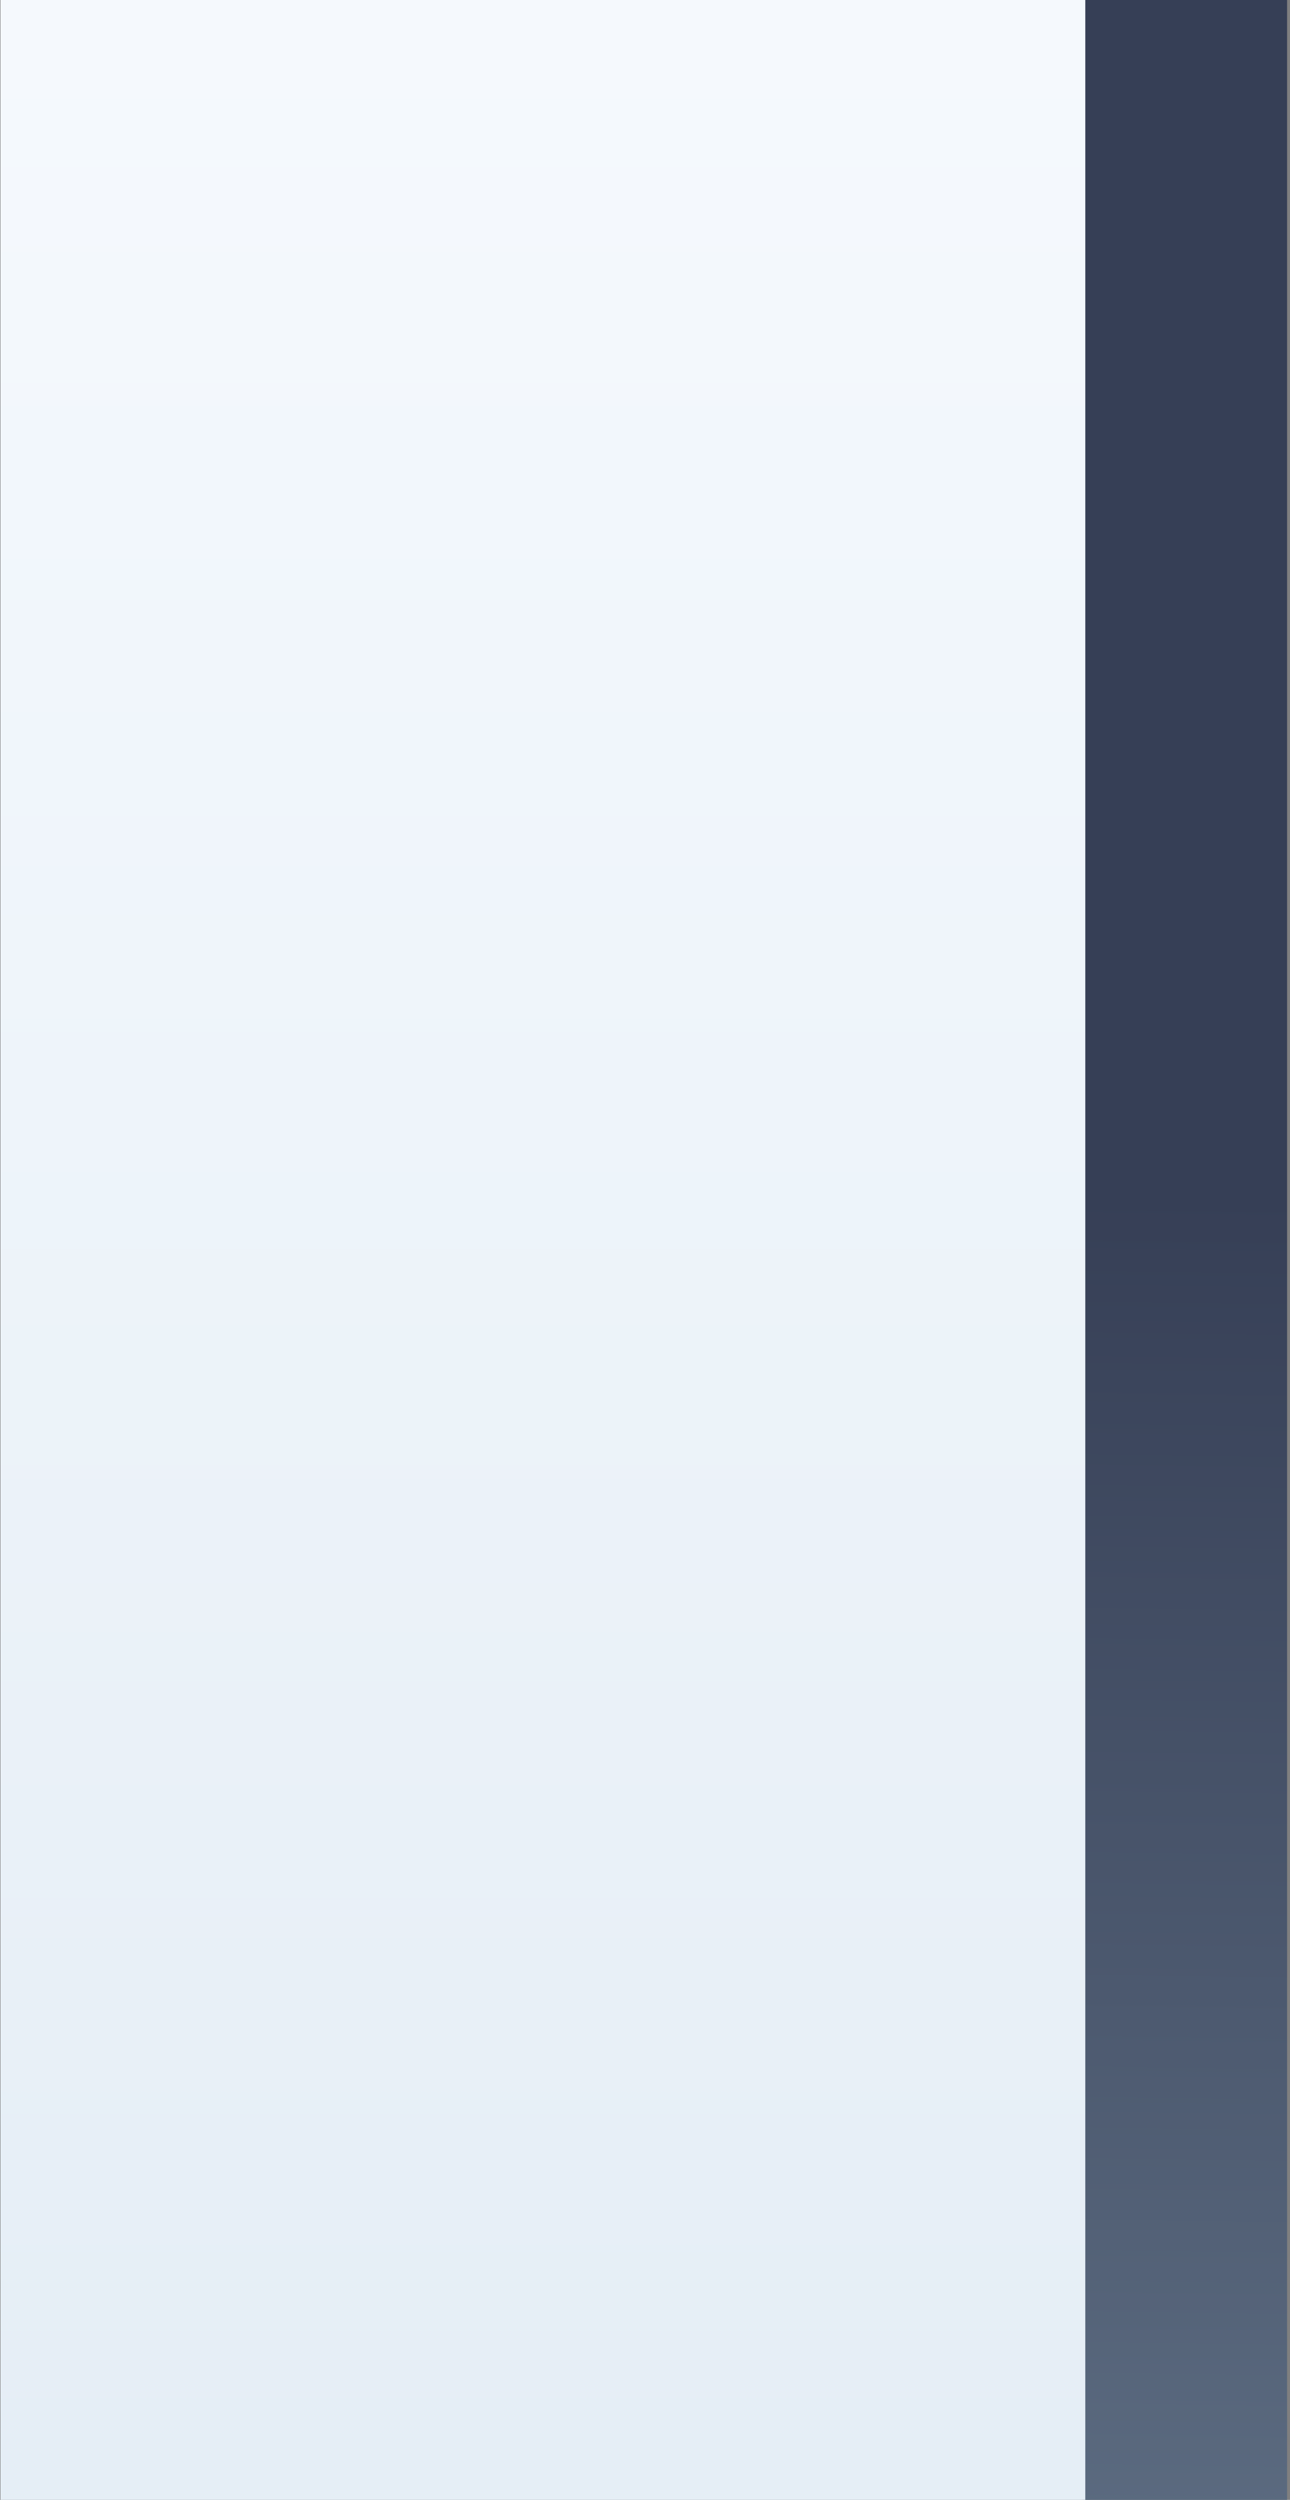 <?xml version="1.0" encoding="UTF-8" standalone="no"?>
<!DOCTYPE svg PUBLIC "-//W3C//DTD SVG 1.1 Tiny//EN" "http://www.w3.org/Graphics/SVG/1.1/DTD/svg11-tiny.dtd">
<svg xmlns="http://www.w3.org/2000/svg" xmlns:xlink="http://www.w3.org/1999/xlink" width="16" height="31" viewBox="0 0 16 31">
<rect x="0" y="0" width="16" height="31" fill="#808080" stroke="none"/>
<rect fill="none" height="31" width="16"/>
<linearGradient id="SVGID_1" gradientUnits="userSpaceOnUse" x1="13.85" y1="73.19" x2="14.7" y2="14.83">
<stop stop-color="#B9D9EA" offset="0"/>
<stop stop-color="#363F56" offset="1"/>
</linearGradient>
<rect fill="url(#SVGID_1)" height="31" width="2.539" x="13.425"/>
<linearGradient id="SVGID_2" gradientUnits="userSpaceOnUse" x1="6.73" y1="38.27" x2="6.73" y2="-7.3">
<stop stop-color="#E1EBF4" offset="0"/>
<stop stop-color="#F9FCFF" offset="1"/>
</linearGradient>
<rect fill="url(#SVGID_2)" height="31" width="13.455" x="0.006"/>
</svg>